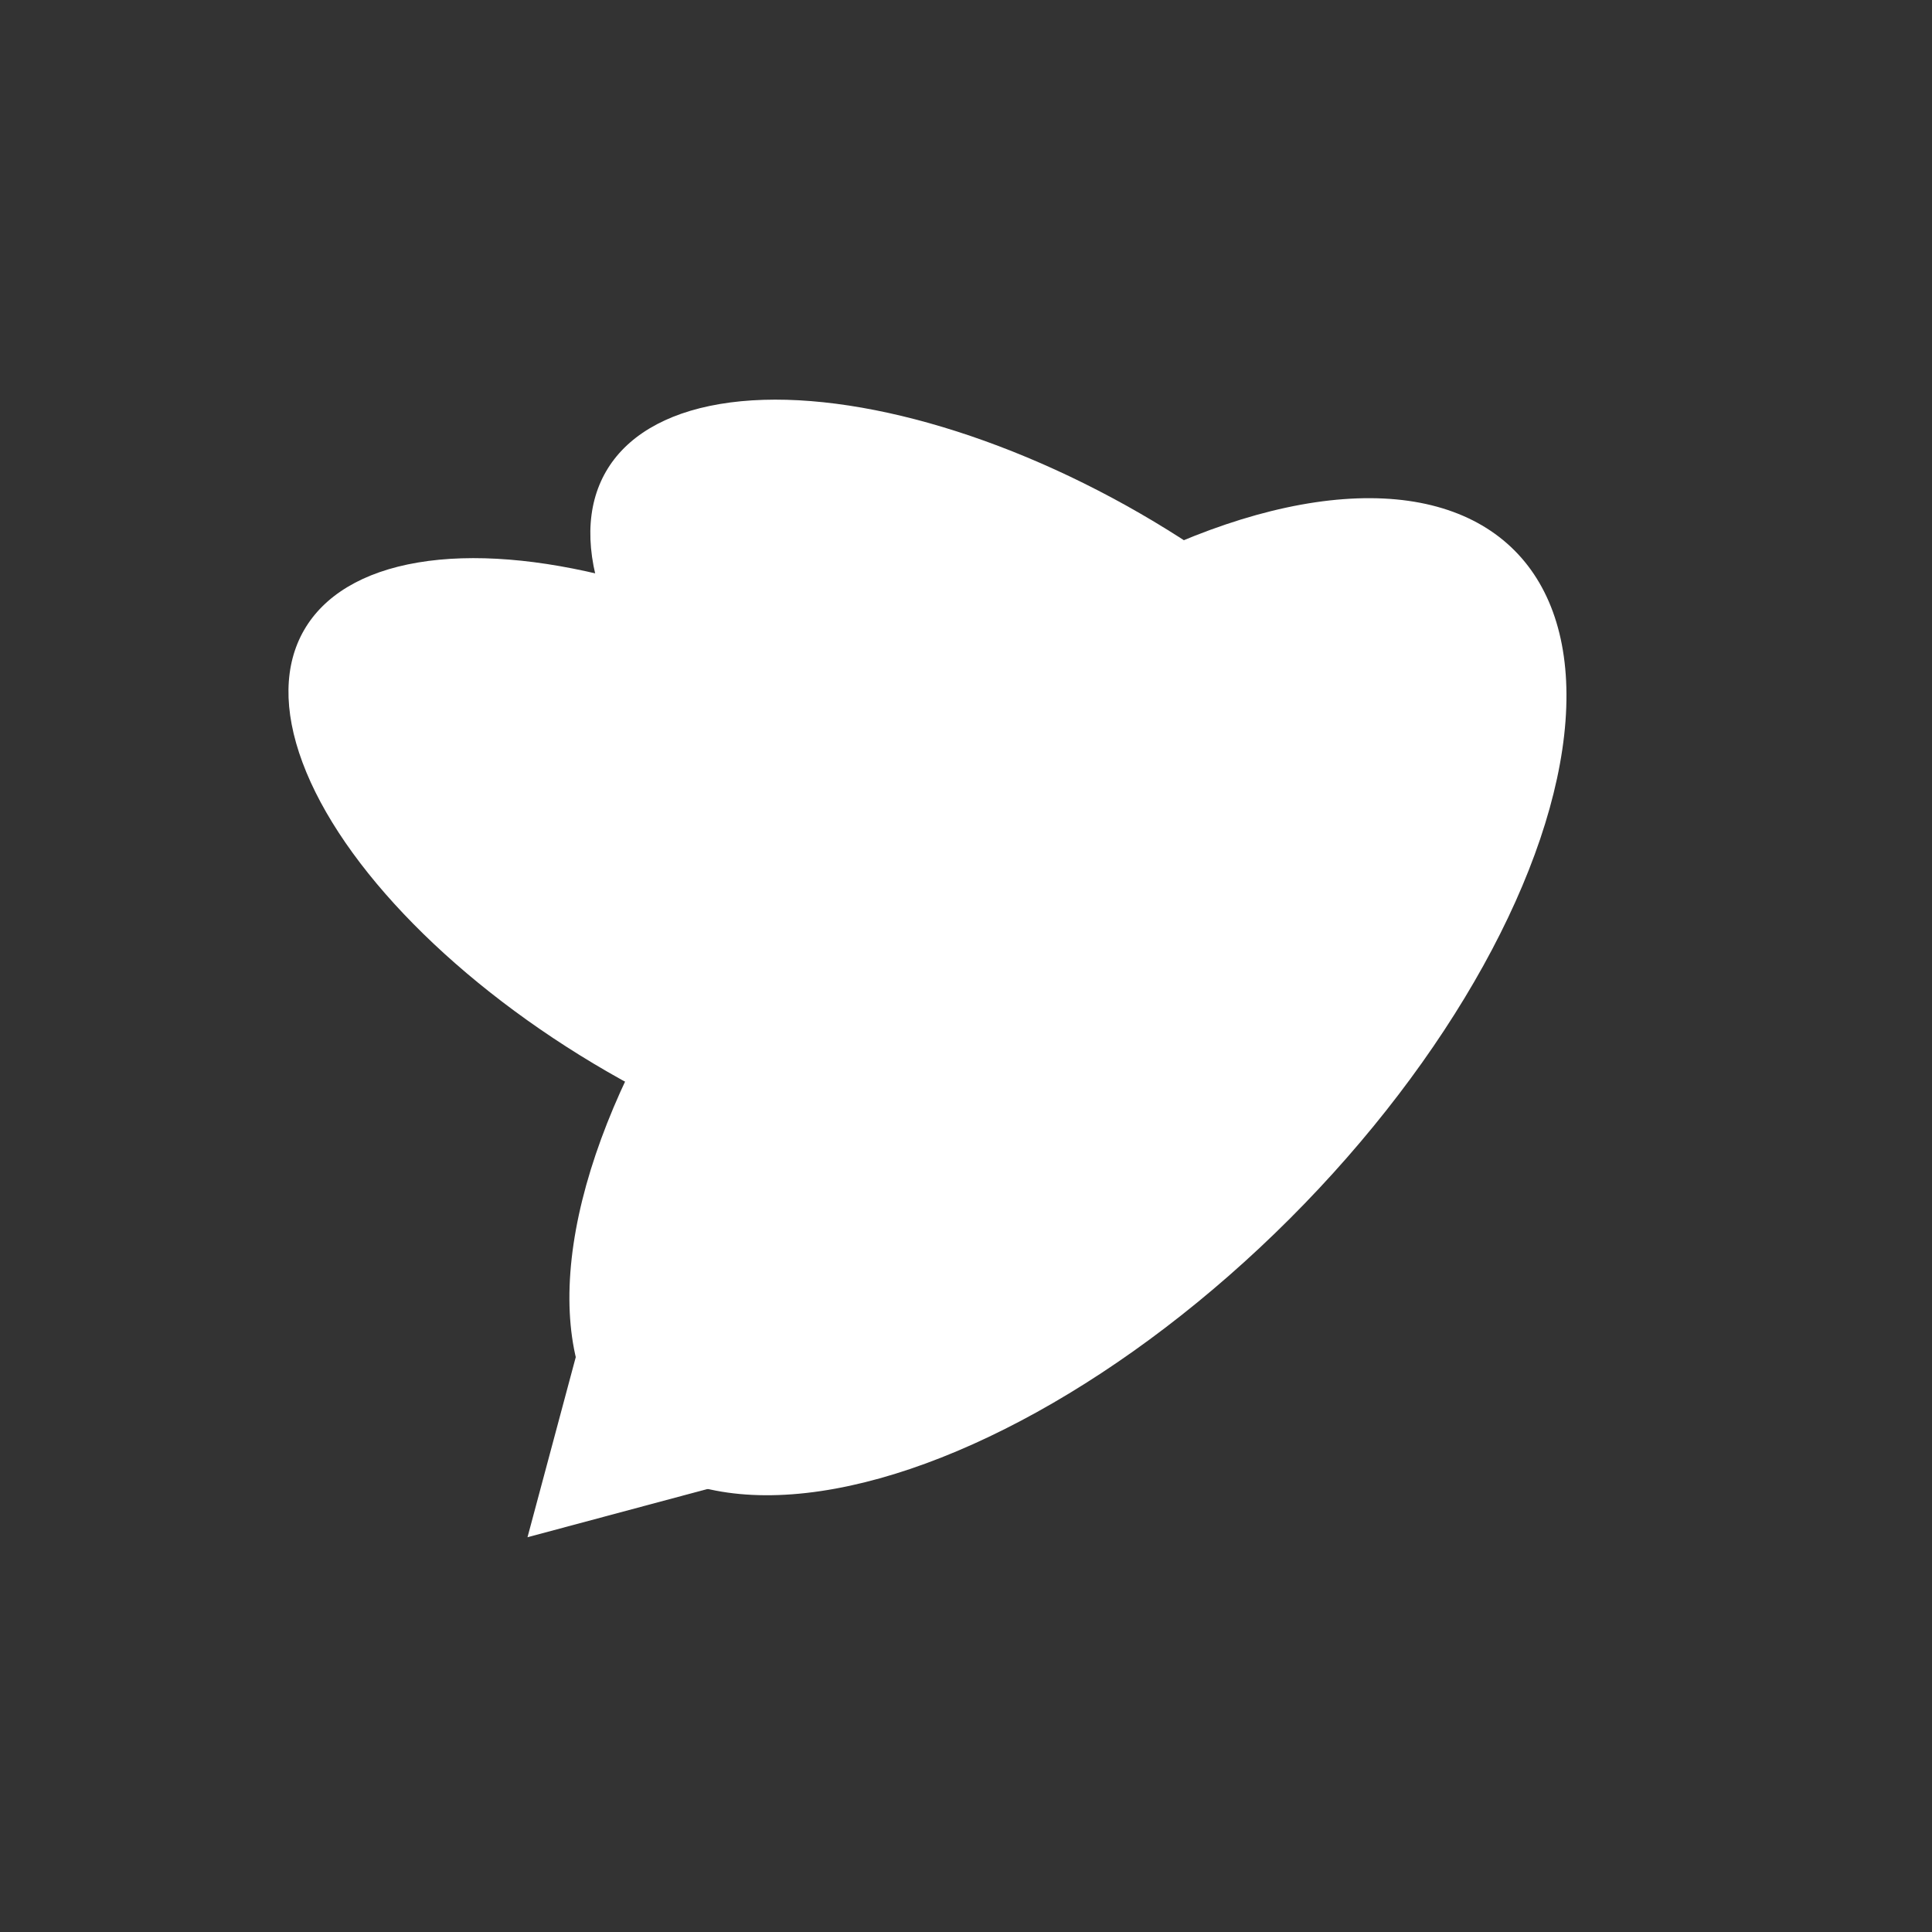 <svg width="256" height="256" viewBox="0 0 256 256" fill="none" xmlns="http://www.w3.org/2000/svg">
<rect x="0" y="0" width="256" height="256" fill="#333333" stroke="none"/>
<ellipse cx="141.507" cy="132.069" rx="41.586" ry="83.653" transform="rotate(45 141.507 132.069)" fill="white"/>
<ellipse cx="95.786" cy="115.527" rx="30.586" ry="64.078" transform="rotate(-60 95.786 115.527)" fill="white"/>
<ellipse cx="135.786" cy="94.527" rx="30.586" ry="64.078" transform="rotate(-60 135.786 94.527)" fill="white"/>
<path d="M69.897 203.691L80.609 163.712L109.875 192.978L69.897 203.691Z" fill="white"/>
</svg>
